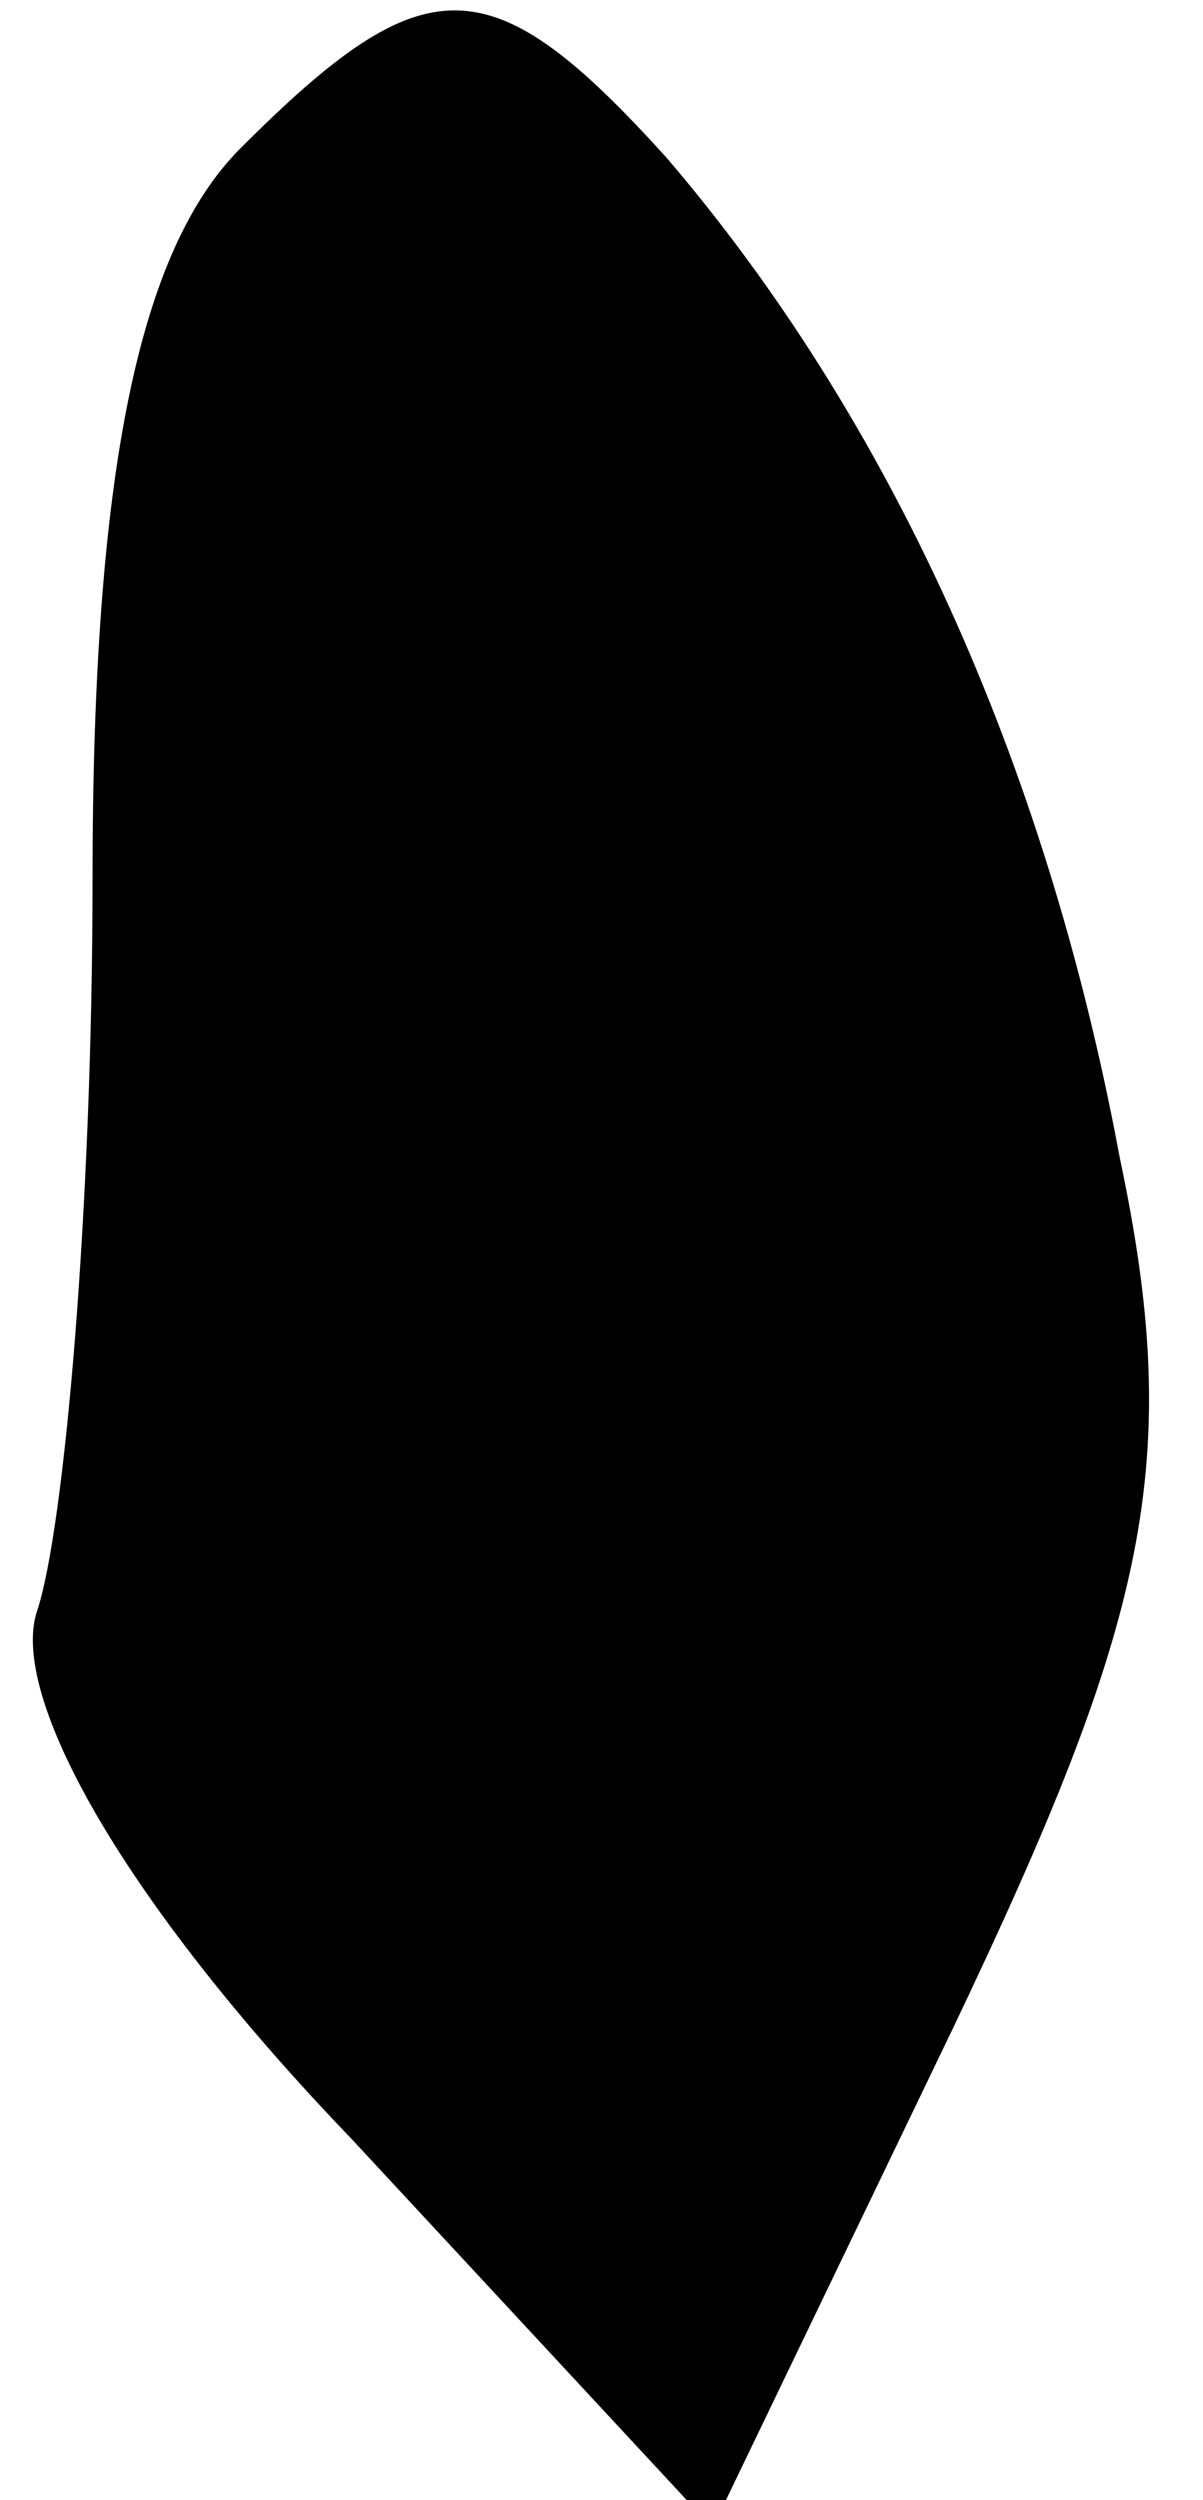 <?xml version="1.0" standalone="no"?>
<!DOCTYPE svg PUBLIC "-//W3C//DTD SVG 20010904//EN"
 "http://www.w3.org/TR/2001/REC-SVG-20010904/DTD/svg10.dtd">
<svg version="1.0" xmlns="http://www.w3.org/2000/svg"
 width="13pt" height="27pt" viewBox="0 0 13 27"
 preserveAspectRatio="xMidYMid meet">
<g transform="translate(0,27) scale(0.1,-0.1)"
fill="#000000" stroke="none">
<path fill="#000000" stroke="none" d="M26 254 c-11 -11 -16 -35 -16 -79 0
-35 -3 -70 -6 -79 -3 -9 9 -31 34 -57 l39 -42 26 54 c21 44 25 61 18 94 -8 43
-25 80 -49 108 -19 21 -26 21 -46 1z"/>
</g>
</svg>
